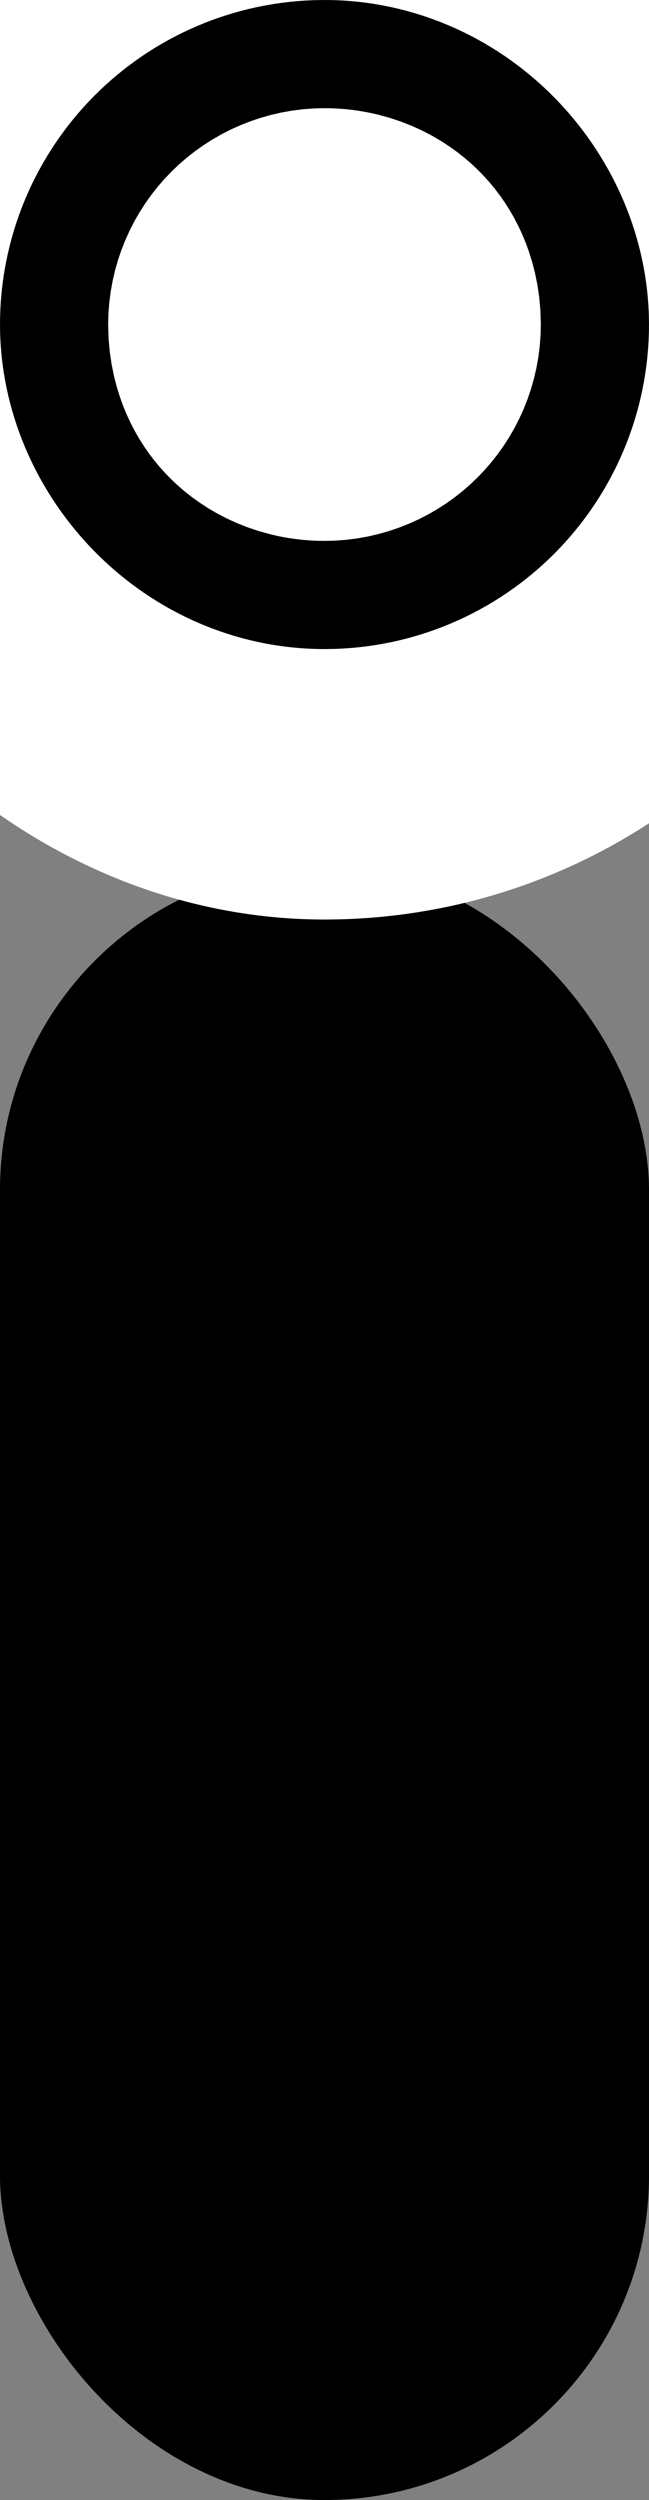 <svg id="Group_48255" data-name="Group 48255" xmlns="http://www.w3.org/2000/svg" width="2.4" height="9.244" viewBox="0 0 2.4 9.244">
  <rect x="0" y="0" width="2.4" height="9.244" fill="#808080" stroke="none"/>
  <g id="Group_48254" data-name="Group 48254" transform="translate(0 0)">
    <g id="Rectangle_30589" data-name="Rectangle 30589" transform="translate(0 3.2)" fill="#000000" stroke="#000000" stroke-width="1">
      <rect width="2.4" height="6.044" rx="1.2" stroke="none"/>
      <rect x="1" y="1" width="0.4" height="4.044" rx="0.2" fill="#fff"/>
    </g>
    <g id="Rectangle_30590" data-name="Rectangle 30590" fill="#fff" stroke="#000000" stroke-width="2">
      <rect width="2.4" height="2.4" rx="1.2" stroke="#fff"/>
      <rect x="1" y="1" width="0.4" height="0.4" rx="0.2" fill="#ffff"/>
    </g>
  </g>
</svg>

